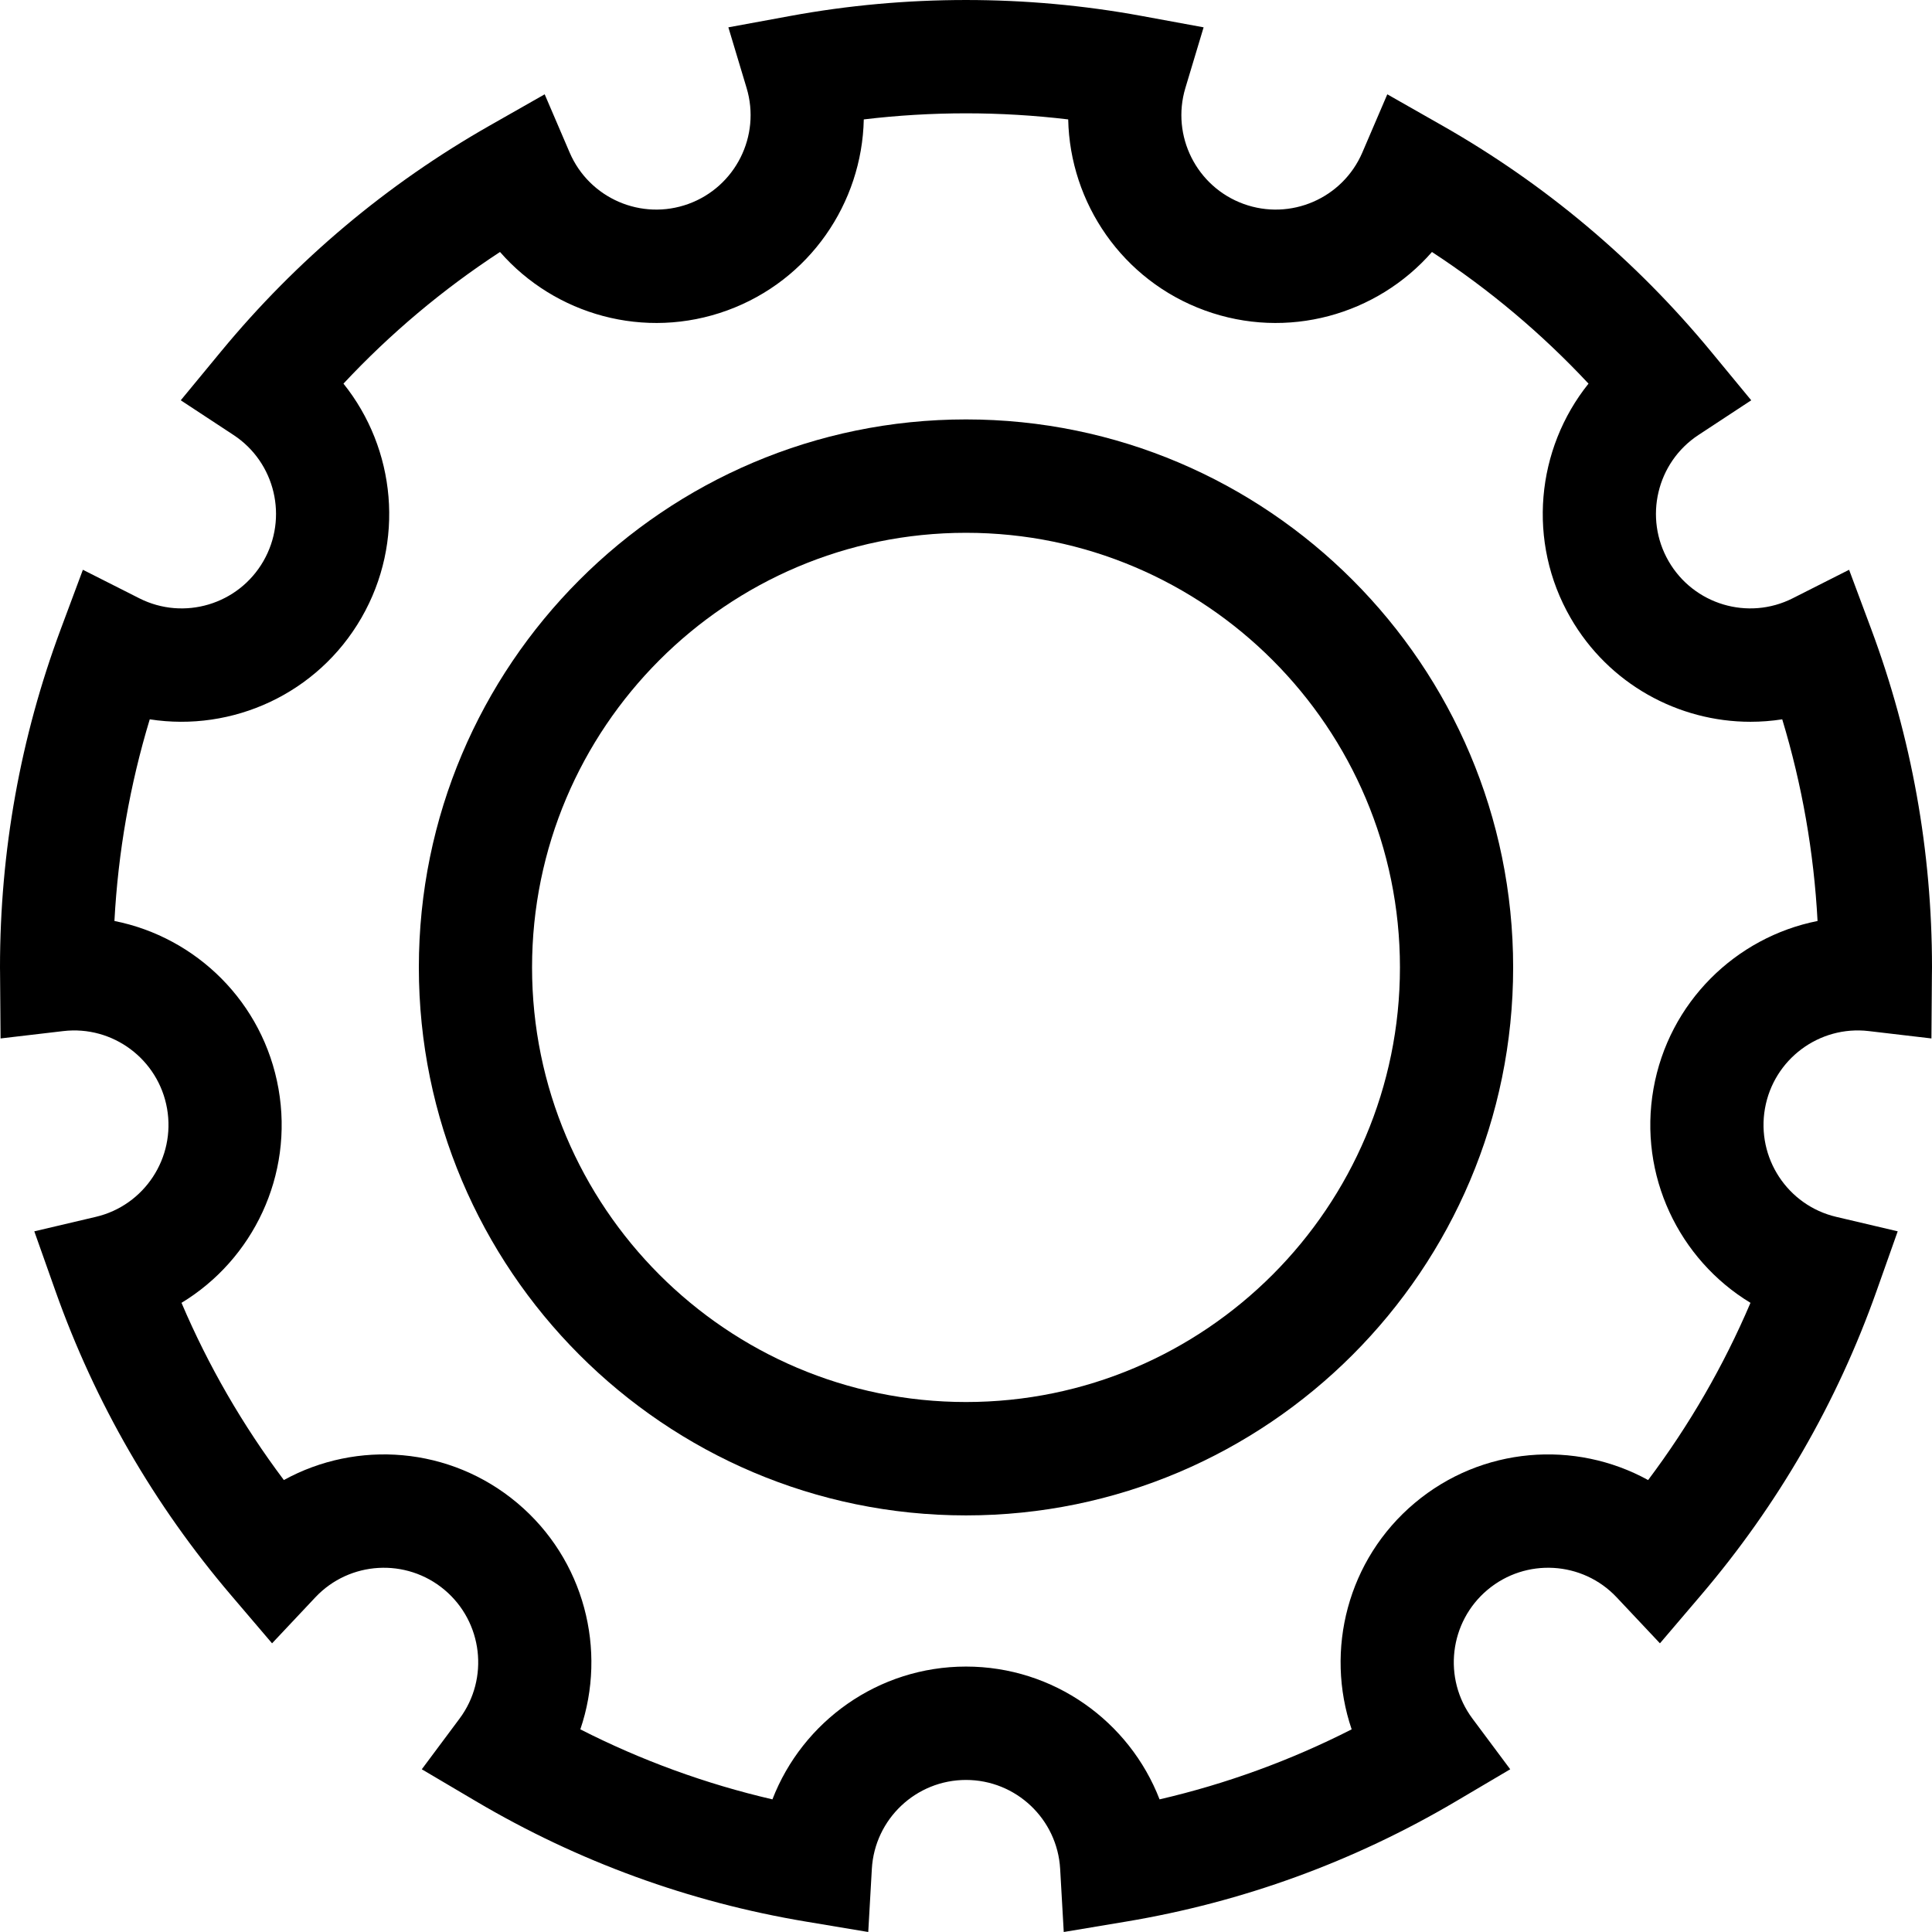 <?xml version="1.0" encoding="iso-8859-1"?>
<!-- Generator: Adobe Illustrator 19.0.0, SVG Export Plug-In . SVG Version: 6.00 Build 0)  -->
<svg version="1.1" id="Layer_1" xmlns="http://www.w3.org/2000/svg" xmlns:xlink="http://www.w3.org/1999/xlink" x="0px" y="0px"
	 viewBox="0 0 512 512" style="enable-background:new 0 0 512 512;" xml:space="preserve">
<g>
	<g>
		<path d="M495.889,166.711l-5.859-15.716l-14.953,7.559c-11.815,5.972-26.259,1.648-32.884-9.845
			c-6.617-11.479-3.145-26.162,7.905-33.427l13.996-9.202l-10.665-12.926c-19.988-24.226-43.945-44.37-71.206-59.873l-14.573-8.288
			l-6.615,15.422c-5.22,12.17-19.056,18.151-31.502,13.615c-12.446-4.537-19.208-18.027-15.395-30.711l4.833-16.077l-16.488-3.03
			c-30.55-5.615-62.419-5.615-92.969,0l-16.488,3.03l4.833,16.077c3.813,12.684-2.95,26.174-15.395,30.711
			c-12.444,4.536-26.282-1.444-31.502-13.615l-6.615-15.422l-14.573,8.288c-27.261,15.503-51.218,35.647-71.206,59.873
			l-10.665,12.927l13.996,9.202c11.051,7.265,14.522,21.948,7.905,33.427c-6.625,11.494-21.069,15.818-32.883,9.845l-14.953-7.56
			l-5.859,15.716C5.42,195.386,0,225.553,0,256.374c0,0.459,0.007,0.916,0.015,1.373l0.135,17.451l16.623-1.95
			c13.121-1.537,25.199,7.473,27.496,20.519c2.3,13.068-5.989,25.68-18.87,28.711l-16.308,3.837l5.602,15.811
			c10.472,29.557,26.134,56.688,46.551,80.637L72.1,435.498l11.467-12.186c9.062-9.63,24.1-10.501,34.235-1.985
			c10.142,8.524,11.891,23.514,3.981,34.127l-10.004,13.422l14.407,8.506c27.058,15.974,56.47,26.695,87.418,31.864L230.095,512
			l0.952-16.717c0.753-13.222,11.713-23.579,24.953-23.579s24.2,10.357,24.953,23.578L281.905,512l16.493-2.755
			c30.948-5.169,60.36-15.889,87.418-31.864l14.407-8.506l-10.004-13.422c-7.91-10.613-6.161-25.603,3.982-34.127
			c10.133-8.518,25.171-7.645,34.234,1.985l11.467,12.186l10.856-12.735c20.418-23.95,36.08-51.08,46.551-80.637l5.602-15.811
			l-16.308-3.837c-12.882-3.031-21.17-15.643-18.87-28.711c2.297-13.047,14.374-22.059,27.496-20.519l16.621,1.952l0.125-16.76
			l0.01-0.691c0.008-0.458,0.015-0.915,0.015-1.374C512,225.552,506.58,195.385,495.889,166.711z M438.188,288.548
			c-4.039,22.942,6.767,45.248,25.707,56.716c-7.116,16.696-16.194,32.413-27.126,46.965c-19.384-10.666-44.059-8.875-61.854,6.081
			c-17.812,14.969-23.853,39.008-16.71,59.985c-16.188,8.244-33.228,14.455-50.906,18.557
			c-7.991-20.666-28.049-35.194-51.299-35.194s-43.307,14.528-51.299,35.194c-17.678-4.101-34.718-10.313-50.906-18.557
			c7.142-20.977,1.101-45.017-16.714-59.986c-17.797-14.957-42.473-16.747-61.854-6.081c-10.932-14.551-20.01-30.268-27.126-46.965
			c18.94-11.468,29.746-33.773,25.707-56.716c-4.034-22.916-21.787-40.173-43.483-44.478c0.972-18.207,4.106-36.096,9.361-53.44
			c21.869,3.406,44.466-6.722,56.097-26.898c11.617-20.153,9.093-44.8-4.761-62.064c12.408-13.279,26.294-24.956,41.488-34.89
			c14.568,16.676,38.368,23.45,60.214,15.486c21.844-7.962,35.727-28.469,36.188-50.618c17.963-2.152,36.21-2.152,54.173,0
			c0.461,22.149,14.345,42.656,36.188,50.618c21.845,7.965,45.645,1.189,60.213-15.486c15.196,9.934,29.08,21.61,41.488,34.89
			c-13.854,17.264-16.379,41.911-4.761,62.064c10.143,17.595,28.619,27.55,47.684,27.549c2.8,0,5.614-0.214,8.414-0.651
			c5.254,17.345,8.388,35.233,9.36,53.441C459.977,248.376,442.222,265.634,438.188,288.548z"/>
	</g>
</g>
<g>
	<g>
		<path d="M256,111.15c-79.953,0-145,65.147-145,145.223s65.047,145.223,145,145.223s145-65.147,145-145.223
			S335.953,111.15,256,111.15z M256,371.55c-63.411,0-115-51.667-115-115.176s51.589-115.177,115-115.177s115,51.667,115,115.176
			C371,319.882,319.411,371.55,256,371.55z"/>
	</g>
</g>
<g>
</g>
<g>
</g>
<g>
</g>
<g>
</g>
<g>
</g>
<g>
</g>
<g>
</g>
<g>
</g>
<g>
</g>
<g>
</g>
<g>
</g>
<g>
</g>
<g>
</g>
<g>
</g>
<g>
</g>
</svg>

